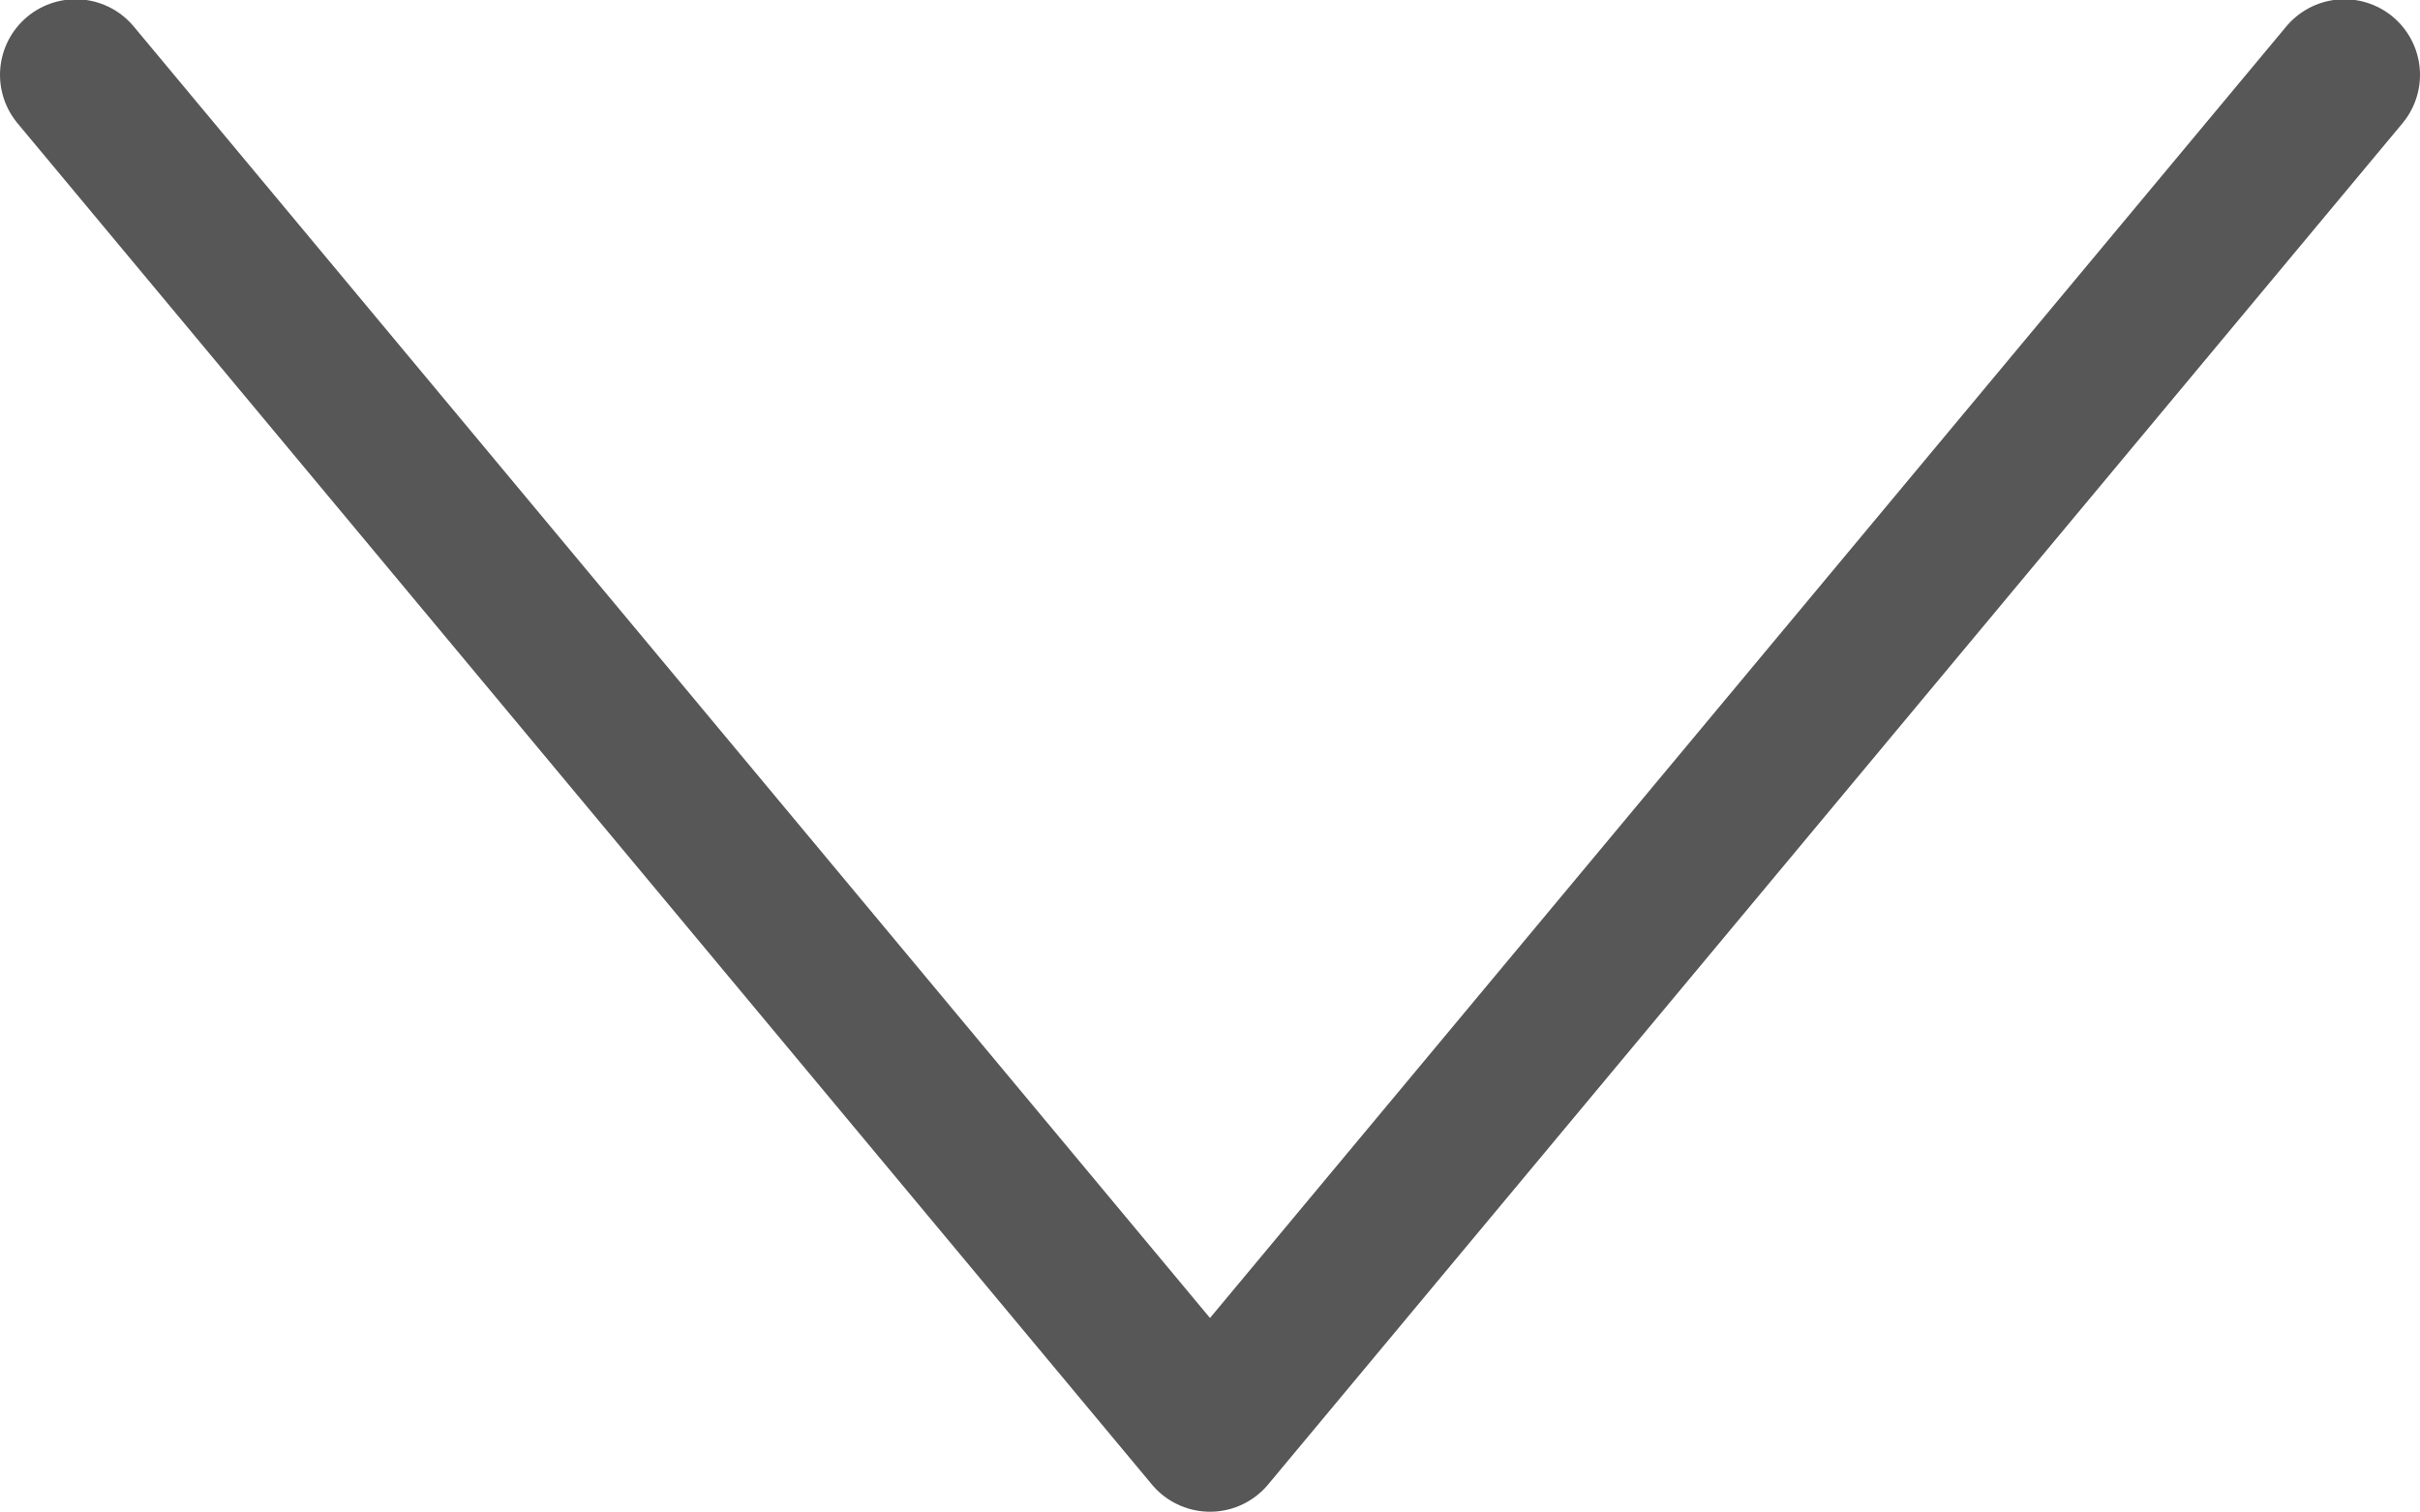 <svg xmlns="http://www.w3.org/2000/svg" width="16" height="9.995" viewBox="0 0 16 9.995">
  <path id="合体_21" data-name="合体 21" d="M0,7.5,9,15ZM9,0,0,7.5Z" transform="translate(0.5 9.495) rotate(-90)" fill="none" stroke="#575757" stroke-linejoin="round" stroke-width="1"/>
</svg>
